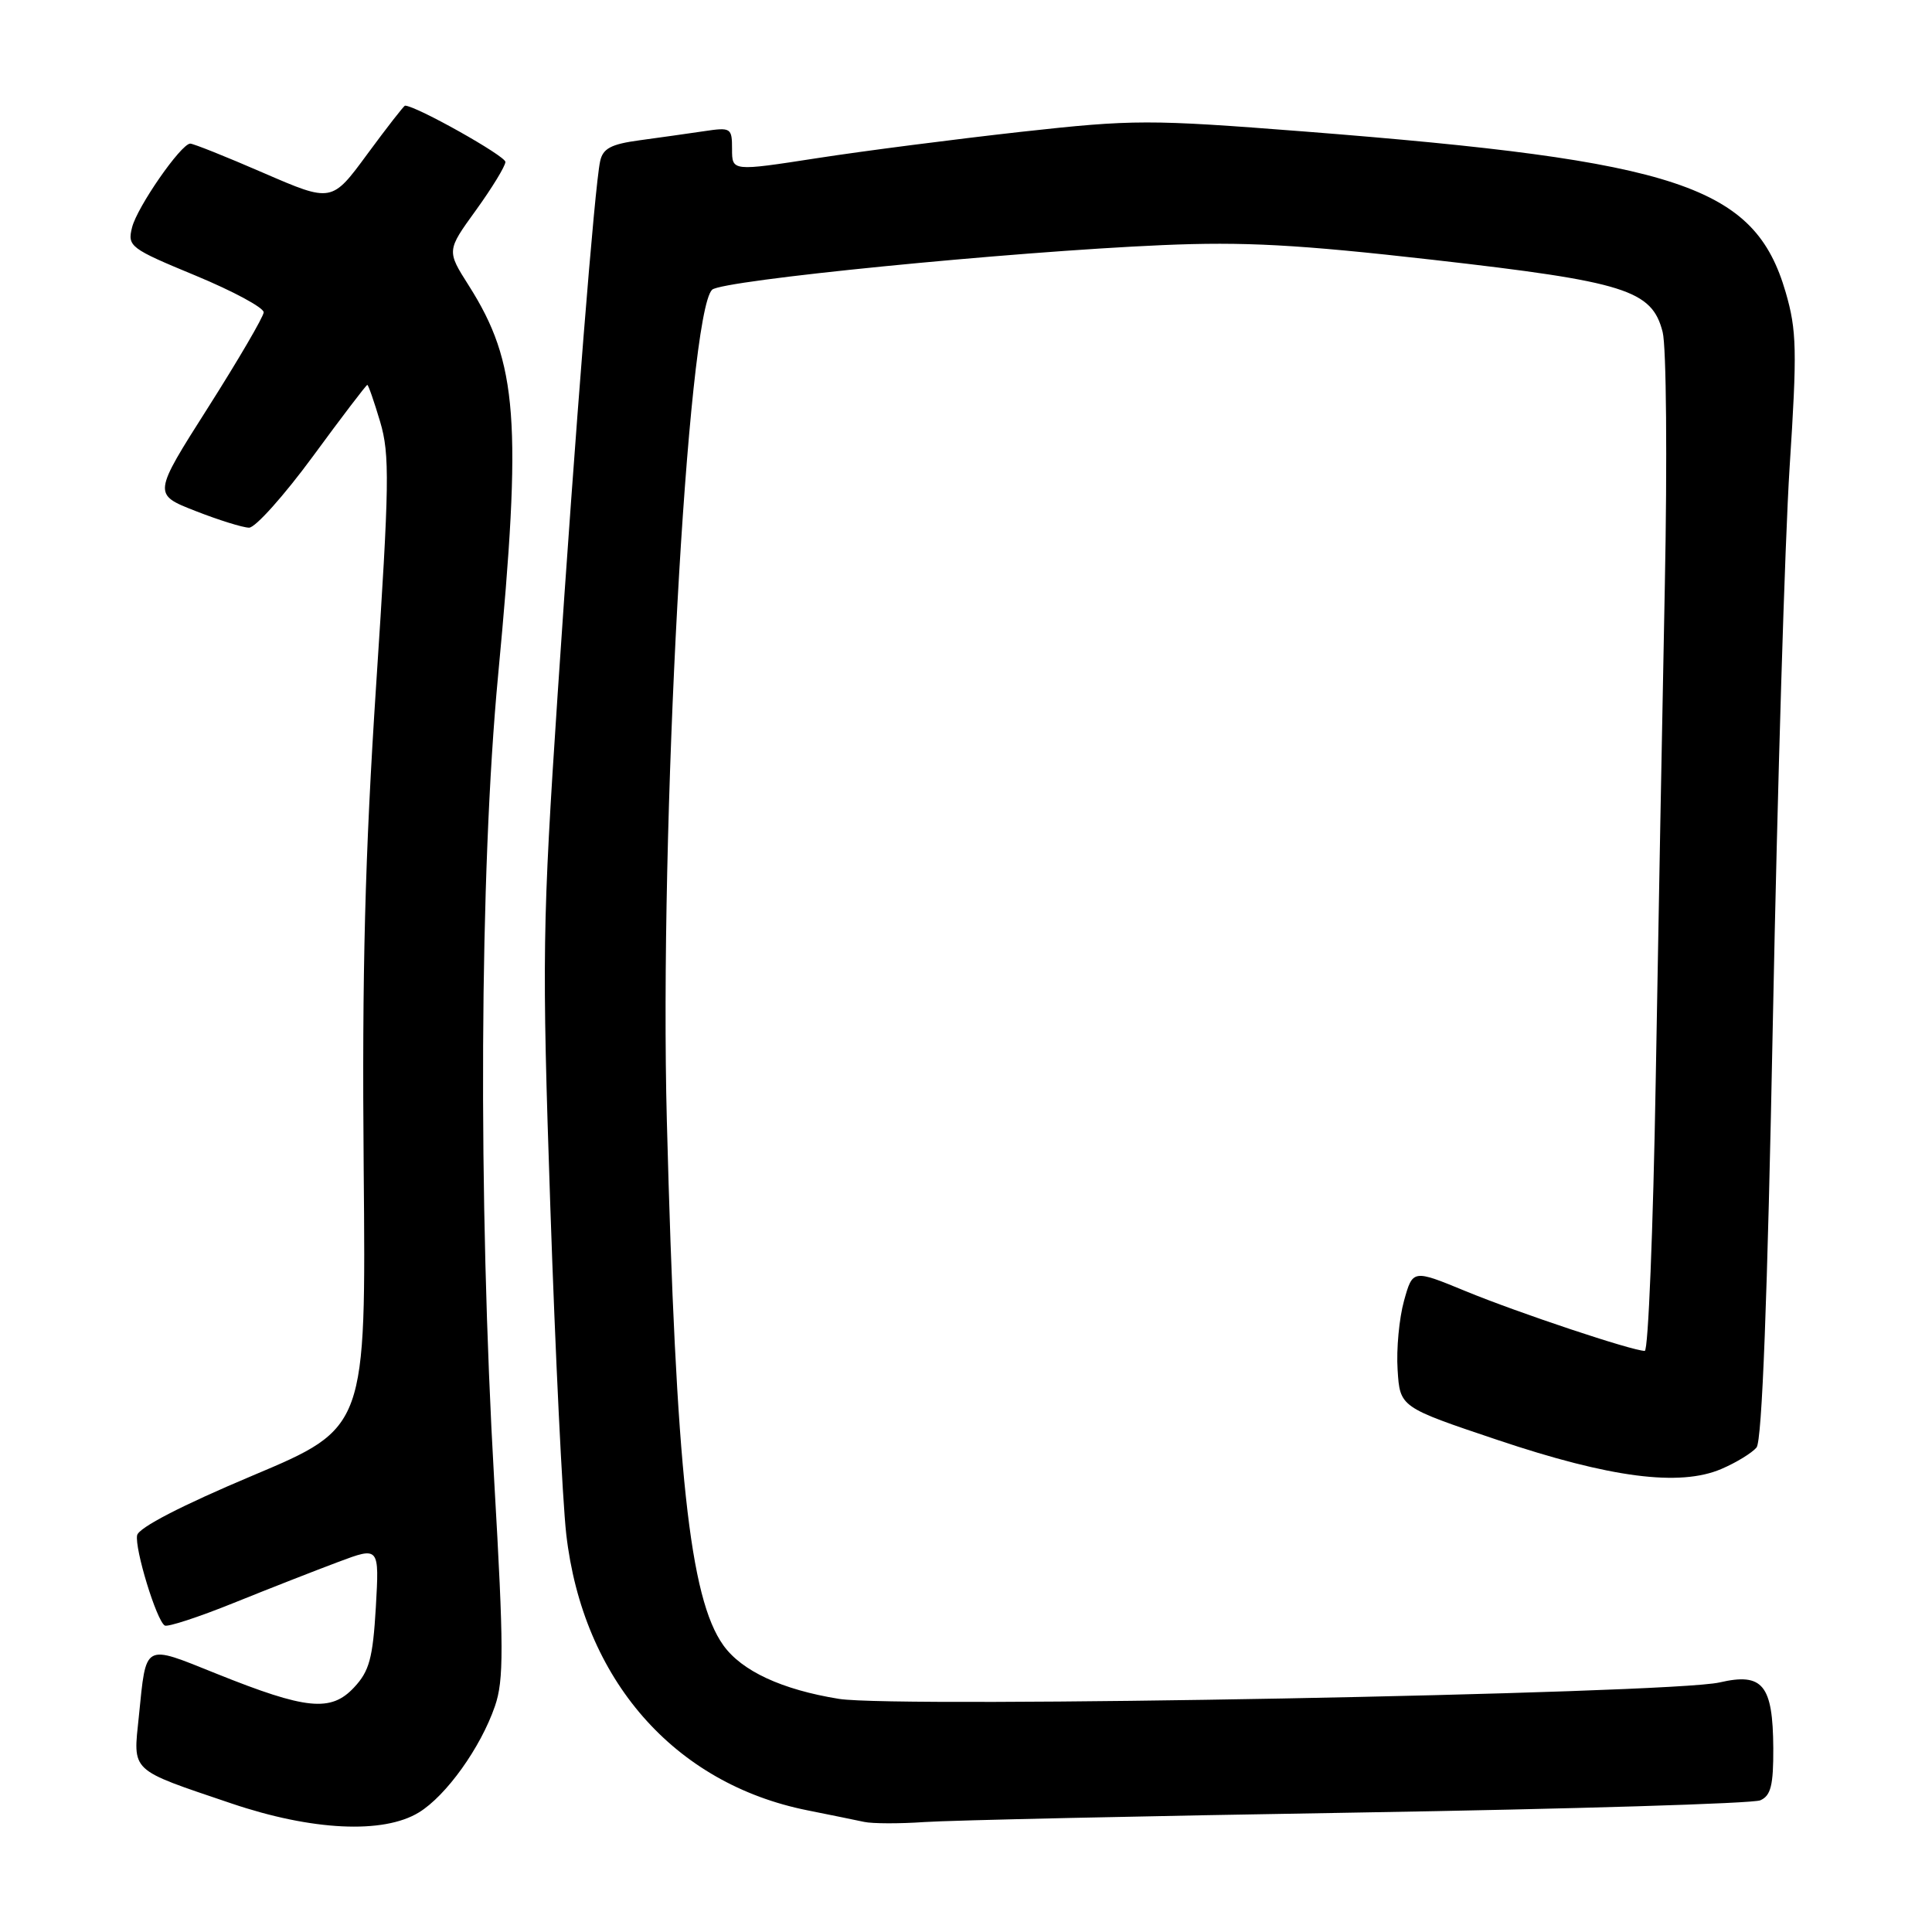 <?xml version="1.0" encoding="UTF-8" standalone="no"?>
<!DOCTYPE svg PUBLIC "-//W3C//DTD SVG 1.1//EN" "http://www.w3.org/Graphics/SVG/1.1/DTD/svg11.dtd" >
<svg xmlns="http://www.w3.org/2000/svg" xmlns:xlink="http://www.w3.org/1999/xlink" version="1.1" viewBox="0 0 256 256">
 <g >
 <path fill="currentColor"
d=" M 55.50 240.16 C 59.12 237.95 63.69 231.57 65.58 226.08 C 66.77 222.64 66.76 218.33 65.49 196.28 C 63.34 158.76 63.54 115.50 66.00 89.50 C 69.19 55.75 68.61 48.09 62.13 37.86 C 59.18 33.22 59.18 33.22 63.06 27.86 C 65.19 24.91 66.95 22.03 66.97 21.46 C 66.99 20.67 55.11 14.00 53.67 14.00 C 53.52 14.00 51.27 16.89 48.67 20.42 C 43.96 26.83 43.96 26.83 34.93 22.92 C 29.96 20.76 25.58 19.01 25.20 19.03 C 23.96 19.09 18.18 27.42 17.50 30.13 C 16.87 32.65 17.22 32.92 25.92 36.52 C 30.91 38.59 34.97 40.78 34.94 41.39 C 34.90 42.00 31.59 47.67 27.57 54.00 C 20.26 65.50 20.26 65.50 25.88 67.70 C 28.97 68.91 32.17 69.91 33.00 69.92 C 33.83 69.93 37.63 65.68 41.46 60.47 C 45.28 55.26 48.53 51.00 48.67 51.00 C 48.81 51.00 49.57 53.20 50.37 55.88 C 51.66 60.22 51.60 64.08 49.85 90.63 C 48.36 113.36 47.96 128.71 48.19 154.85 C 48.50 189.19 48.50 189.19 33.50 195.51 C 24.09 199.47 18.38 202.42 18.17 203.43 C 17.82 205.17 20.73 214.72 21.83 215.39 C 22.20 215.62 26.31 214.28 30.96 212.40 C 35.61 210.52 41.85 208.08 44.84 206.96 C 50.26 204.93 50.26 204.93 49.80 212.98 C 49.40 219.73 48.94 221.44 46.91 223.60 C 43.85 226.88 40.58 226.55 28.70 221.78 C 18.93 217.86 19.40 217.60 18.40 227.41 C 17.63 234.89 17.07 234.36 30.65 238.96 C 41.33 242.58 50.79 243.04 55.50 240.16 Z  M 180.00 240.17 C 208.32 239.70 232.29 238.98 233.25 238.55 C 234.65 237.94 234.99 236.55 234.97 231.64 C 234.92 223.26 233.58 221.60 227.86 222.93 C 221.27 224.45 118.94 226.36 111.17 225.11 C 103.61 223.89 98.28 221.42 95.84 218.00 C 91.38 211.76 89.57 194.94 88.36 148.50 C 87.35 110.01 91.08 41.57 94.36 38.39 C 95.66 37.14 133.70 33.36 154.00 32.48 C 164.83 32.01 171.93 32.39 189.90 34.43 C 215.39 37.33 218.90 38.43 220.31 44.00 C 220.80 45.92 220.93 61.00 220.60 77.50 C 220.27 94.00 219.73 123.59 219.39 143.25 C 219.05 162.91 218.40 179.00 217.94 179.00 C 216.30 179.00 201.16 173.95 194.24 171.10 C 187.20 168.20 187.20 168.20 186.04 172.36 C 185.40 174.66 185.01 178.77 185.19 181.50 C 185.50 186.46 185.50 186.46 198.43 190.80 C 213.36 195.82 222.56 197.01 228.08 194.65 C 230.05 193.81 232.15 192.52 232.75 191.80 C 233.48 190.92 234.20 172.12 234.92 134.99 C 235.52 104.47 236.51 71.61 237.13 61.96 C 238.14 46.40 238.08 43.78 236.61 38.72 C 232.51 24.64 222.57 21.32 172.78 17.42 C 152.22 15.82 150.23 15.82 135.28 17.47 C 126.60 18.44 114.44 20.00 108.25 20.96 C 97.00 22.70 97.00 22.70 97.00 19.76 C 97.00 16.93 96.86 16.85 93.25 17.39 C 91.19 17.69 87.36 18.24 84.74 18.59 C 80.97 19.10 79.88 19.67 79.52 21.37 C 78.79 24.72 76.26 56.50 73.89 92.00 C 71.87 122.42 71.80 126.77 72.92 159.89 C 73.58 179.35 74.53 198.87 75.03 203.28 C 77.23 222.52 89.29 236.34 107.00 239.88 C 110.03 240.49 113.40 241.17 114.50 241.41 C 115.60 241.65 119.20 241.66 122.50 241.43 C 125.80 241.20 151.68 240.63 180.00 240.17 Z "/>
</g>
</svg>